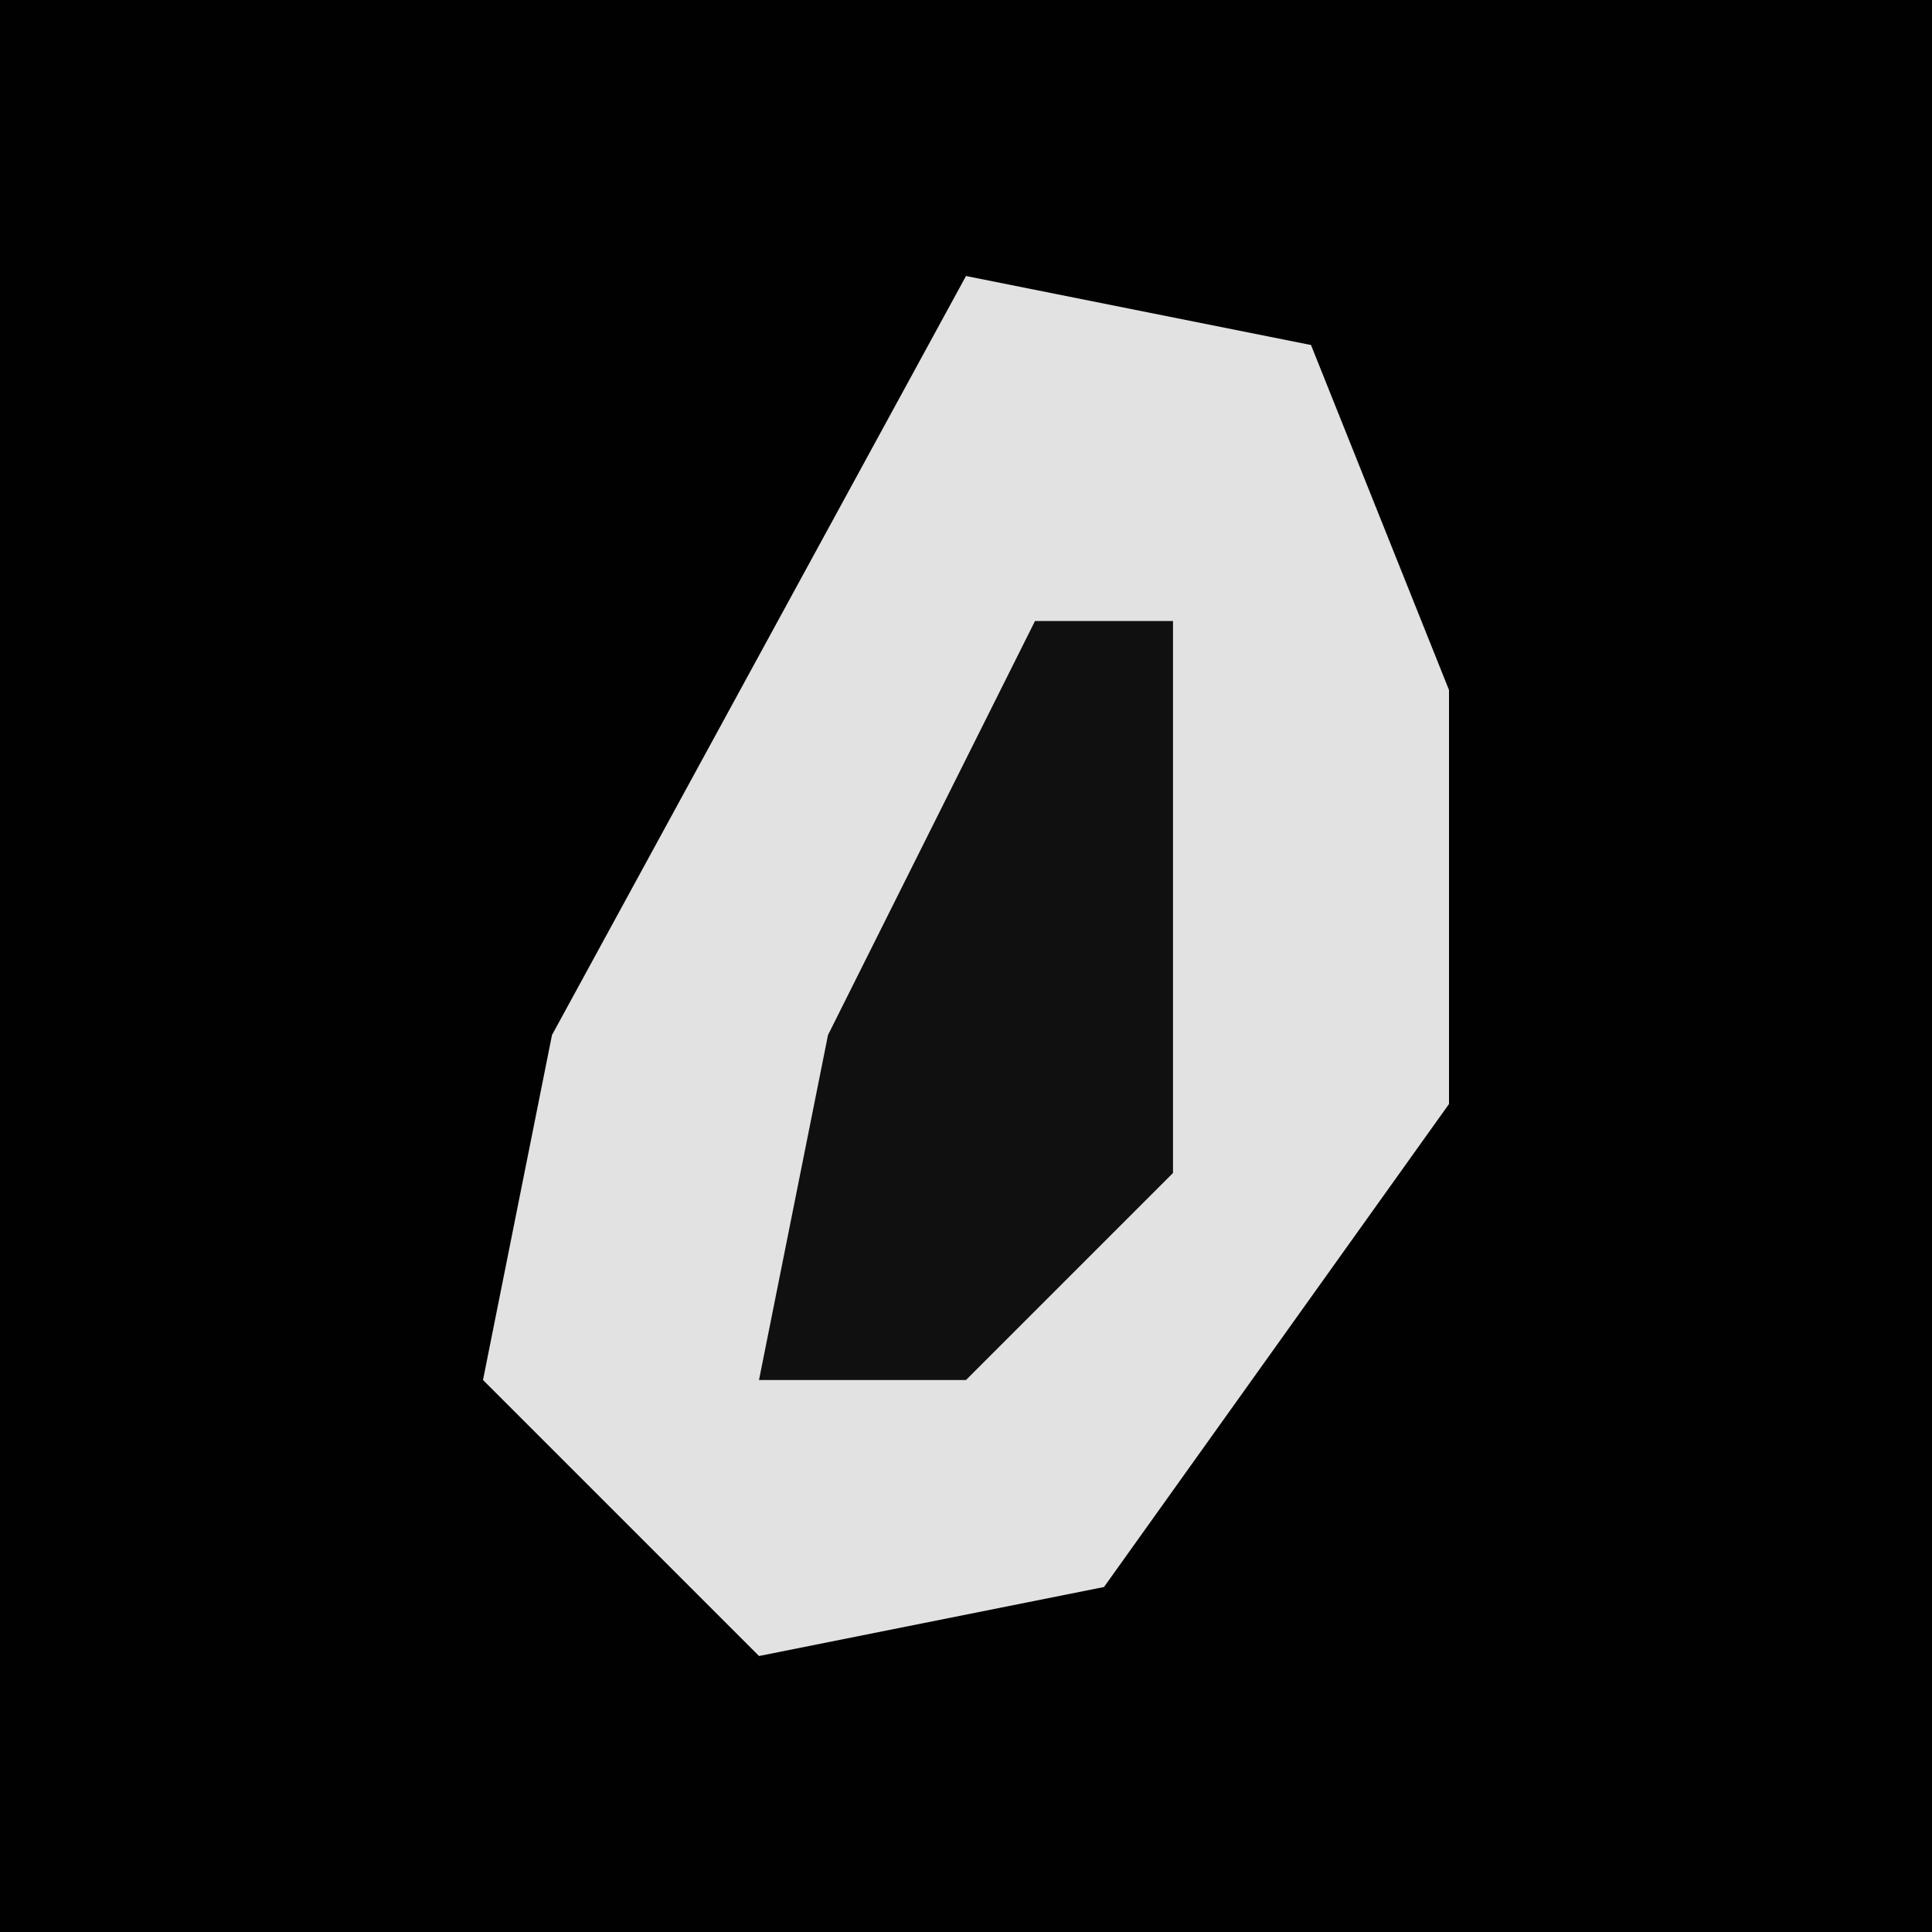 <?xml version="1.0" encoding="UTF-8"?>
<svg version="1.1" xmlns="http://www.w3.org/2000/svg" width="28" height="28">
<path d="M0,0 L28,0 L28,28 L0,28 Z " fill="#010101" transform="translate(0,0)"/>
<path d="M0,0 L5,1 L7,6 L7,12 L2,19 L-3,20 L-7,16 L-6,11 Z " fill="#E2E2E2" transform="translate(14,4)"/>
<path d="M0,0 L2,0 L2,8 L-1,11 L-4,11 L-3,6 Z " fill="#101010" transform="translate(15,9)"/>
</svg>

